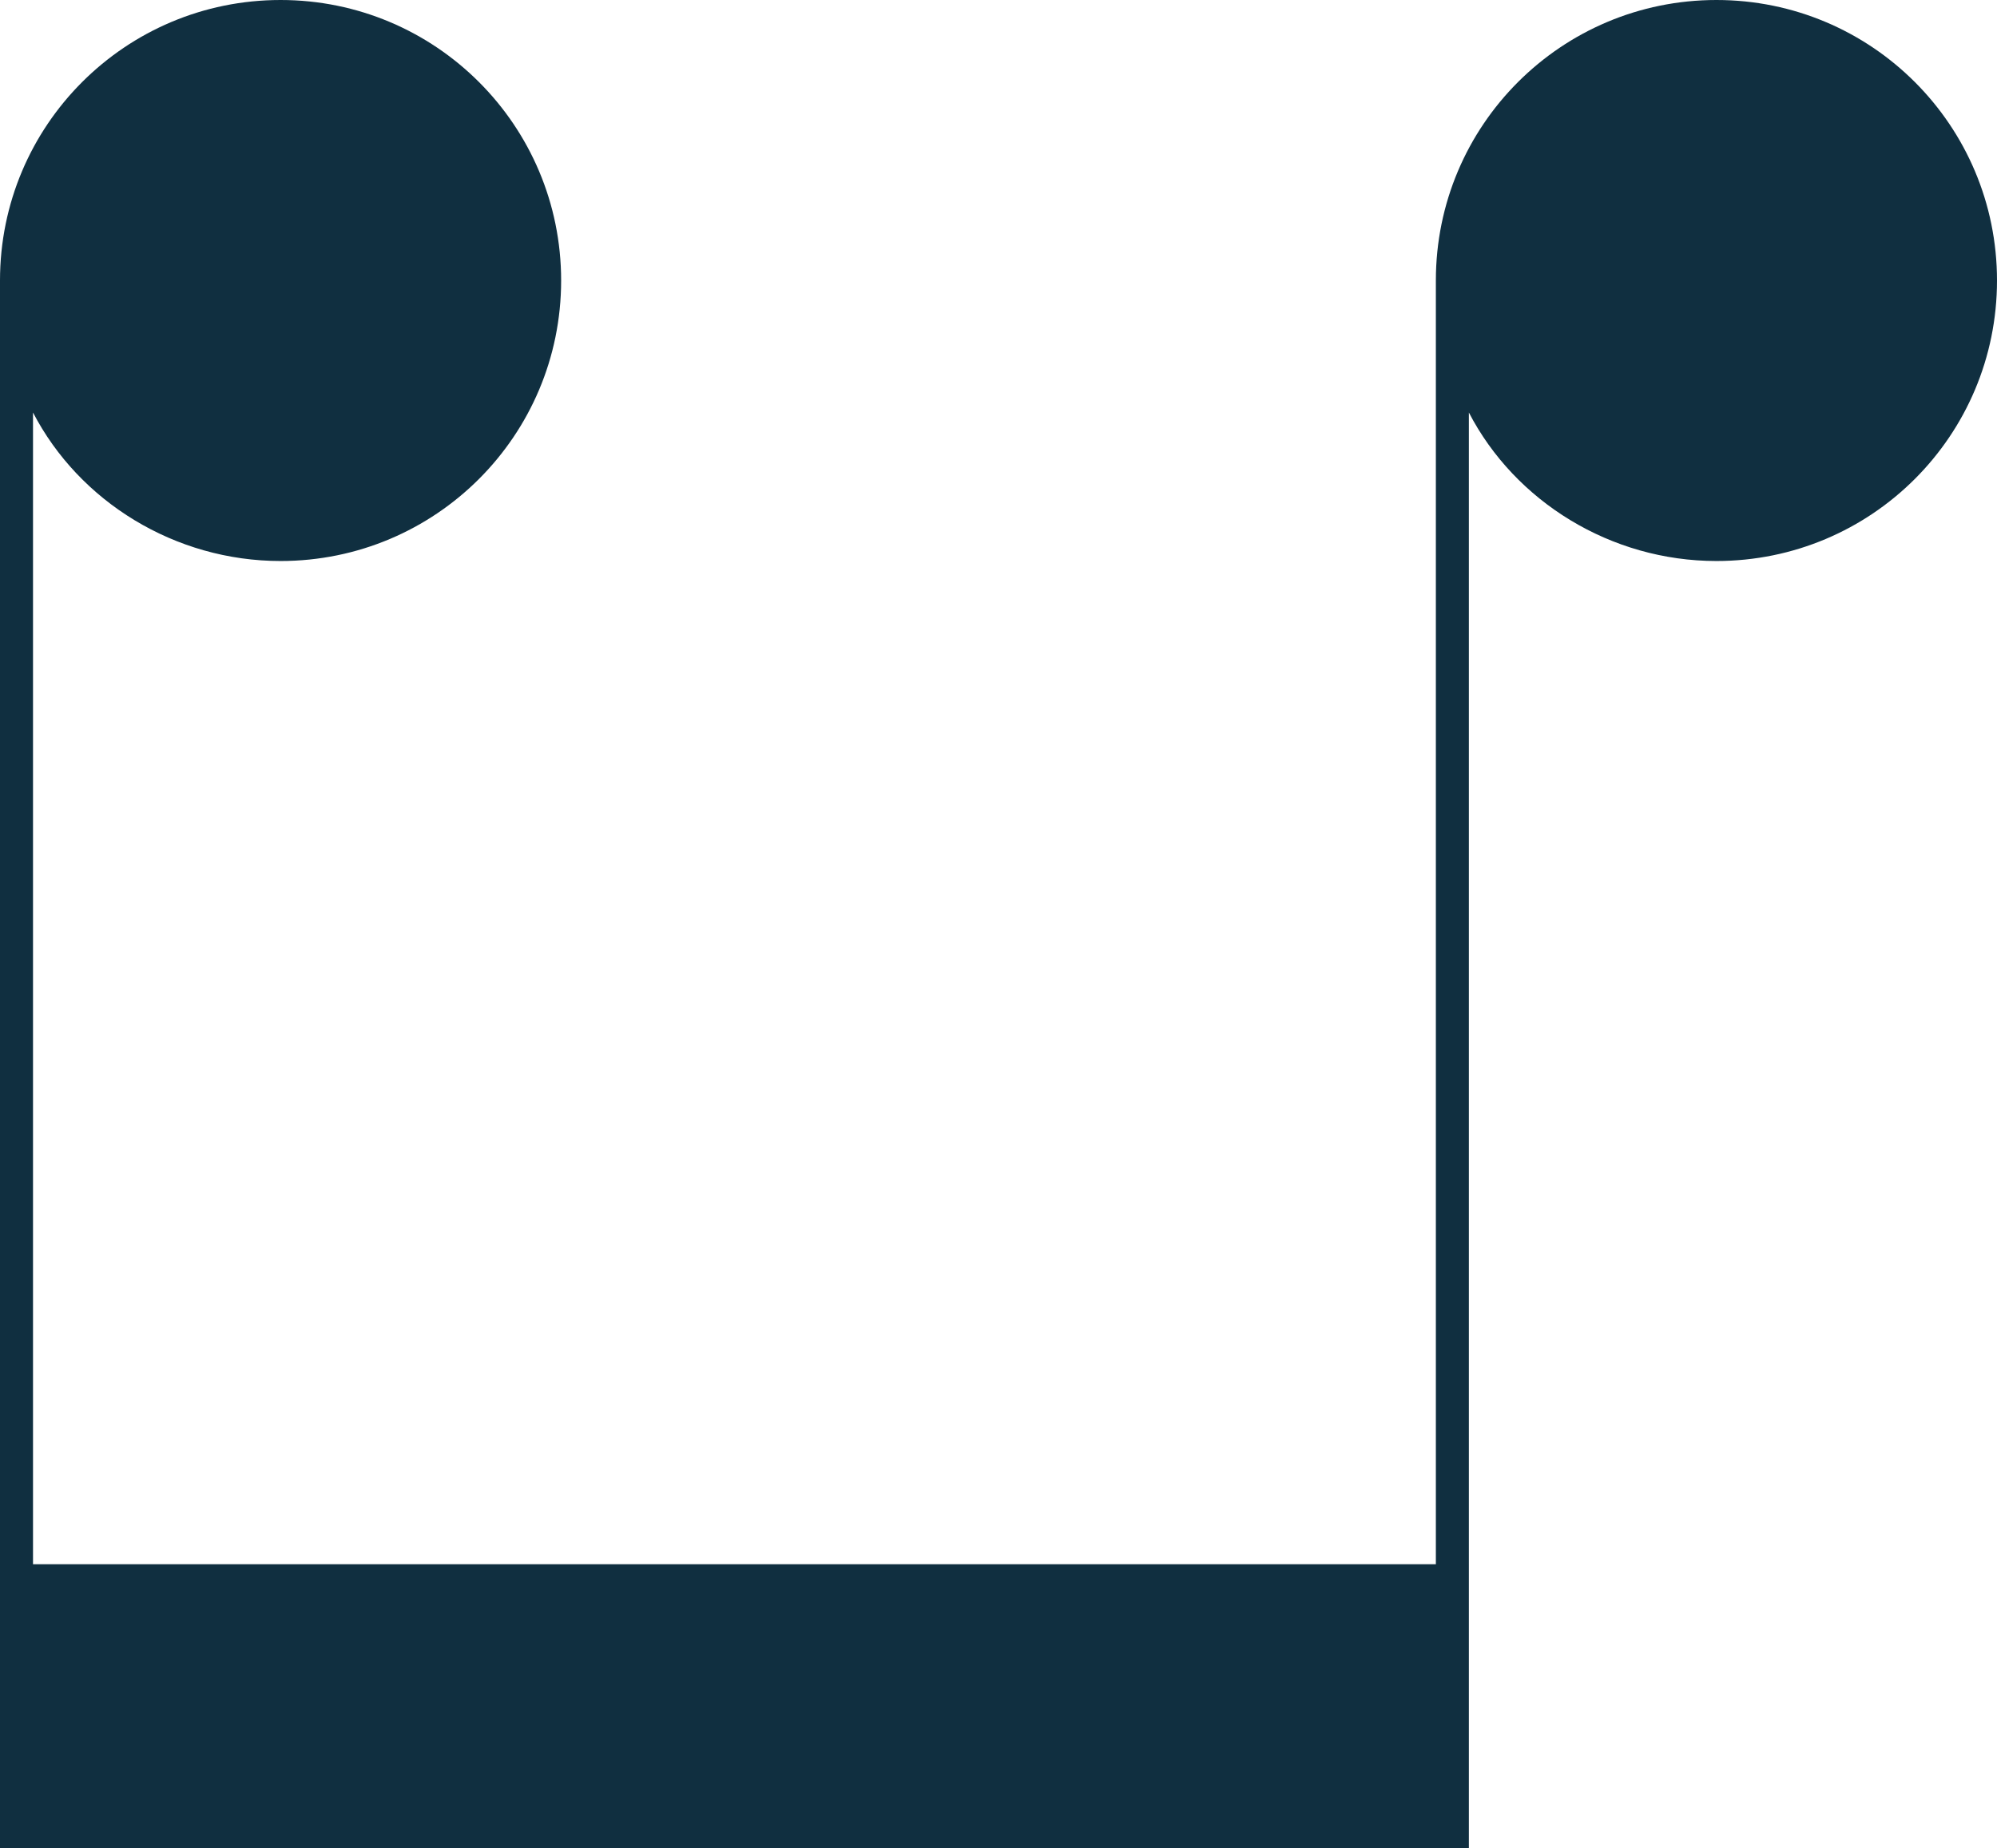 <?xml version="1.0" encoding="utf-8"?>
<!-- Generator: Adobe Illustrator 18.0.0, SVG Export Plug-In . SVG Version: 6.00 Build 0)  -->
<!DOCTYPE svg PUBLIC "-//W3C//DTD SVG 1.1//EN" "http://www.w3.org/Graphics/SVG/1.1/DTD/svg11.dtd">
<svg version="1.1" id="Layer_1" xmlns="http://www.w3.org/2000/svg" xmlns:xlink="http://www.w3.org/1999/xlink" x="0px" y="0px"
	 viewBox="0 0 60.5 56" enable-background="new 0 0 60.5 56" xml:space="preserve">
<path fill="#102F40" d="M52,0c-4.7,0-8.5,3.8-8.5,8.5v38.9H1V12.5C2.4,15.2,5.3,17,8.5,17c4.7,0,8.5-3.8,8.5-8.5S13.2,0,8.5,0
	S0,3.8,0,8.5v38.9V56h1h42.5h1v-8.6V12.5c1.4,2.7,4.3,4.5,7.5,4.5c4.7,0,8.5-3.8,8.5-8.5S56.7,0,52,0z"/>
</svg>

